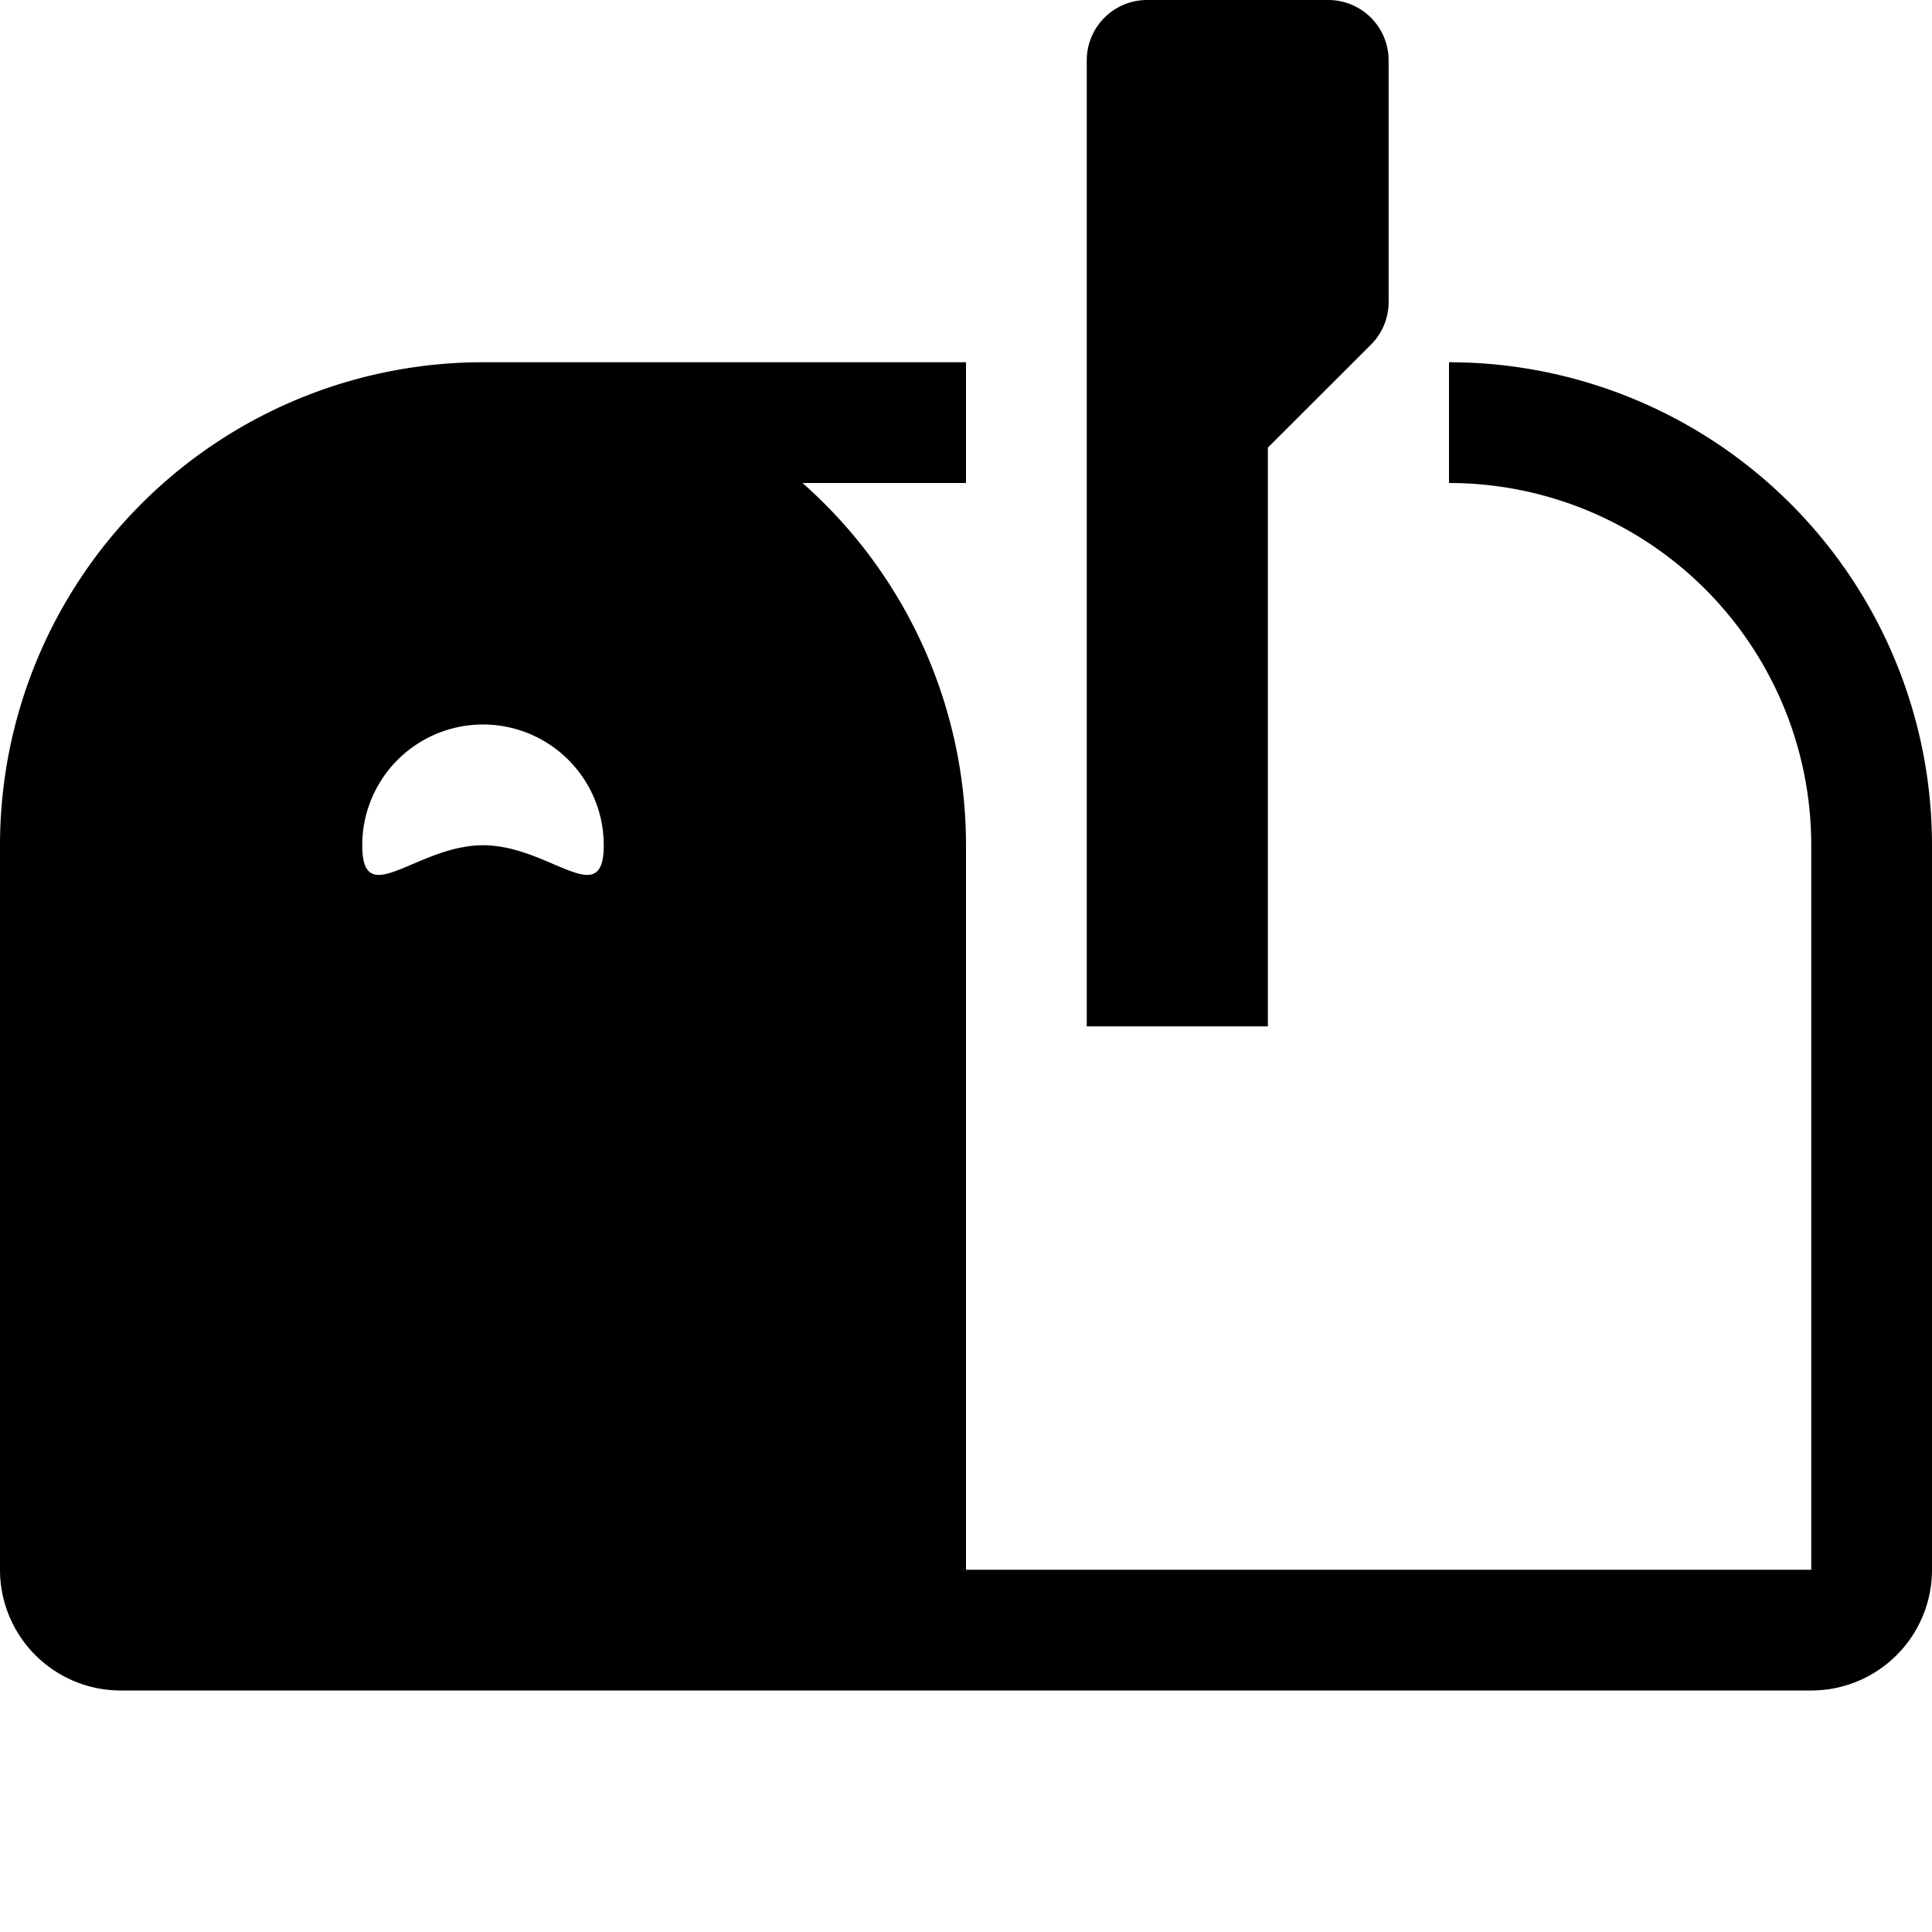 <svg xmlns="http://www.w3.org/2000/svg" fill="currentColor" class="bi bi-mailbox2-flag" viewBox="0 0 16 16"><path d="M10.5 8.5V3.707l.854-.853A.5.5 0 0011.5 2.5v-2A.5.5 0 0011 0H9.5a.5.5 0 00-.5.5v8z"/><path d="M4 3h4v1H6.646A4 4 0 018 7v6h7V7a3 3 0 00-3-3V3a4 4 0 014 4v6a1 1 0 01-1 1H1a1 1 0 01-1-1V7a4 4 0 014-4m.585 4.157C4.836 7.264 5 7.334 5 7a1 1 0 00-2 0c0 .334.164.264.415.157C3.58 7.087 3.782 7 4 7s.42.086.585.157"/></svg>